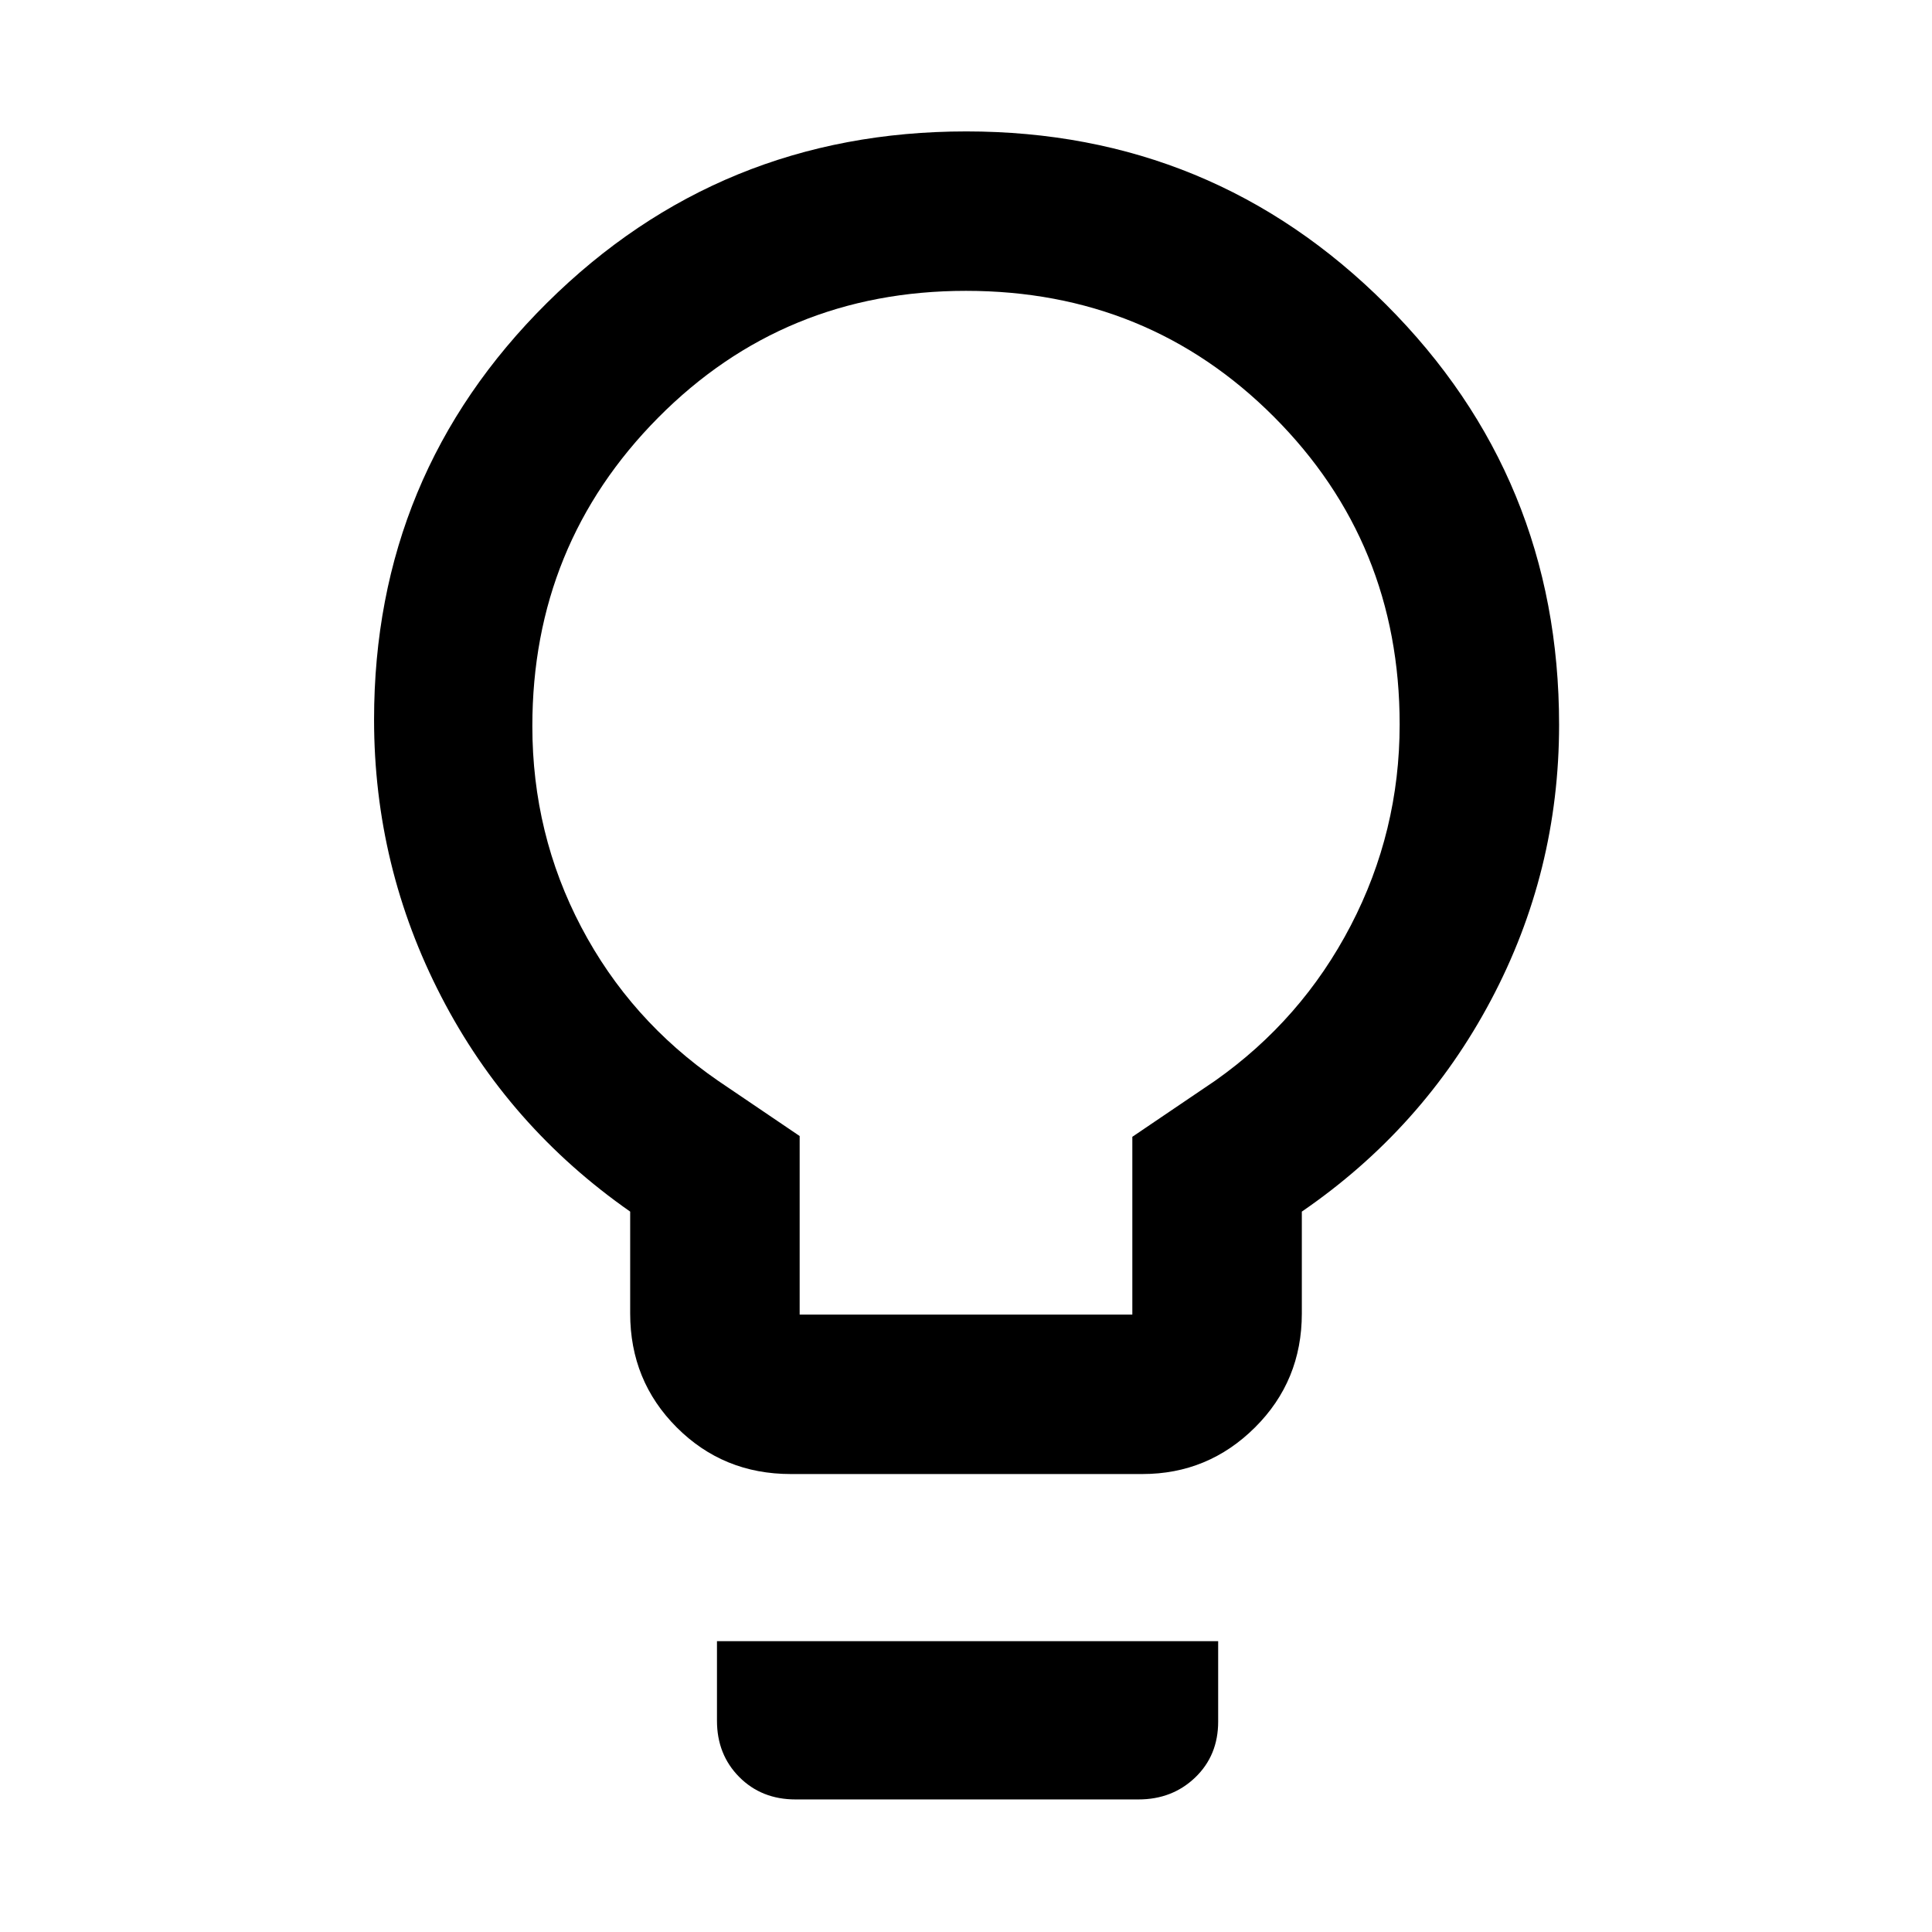 <svg xmlns="http://www.w3.org/2000/svg" height="48" viewBox="0 -960 960 960" width="48"><path d="M392.91-227.56q-33.49 0-56.63-23.15-23.15-23.15-23.15-56.64v-50.61q-60.51-42.27-93.88-106.84-33.38-64.57-33.38-137.65 0-121.76 85.87-207 85.88-85.25 208.39-85.25 122.52 0 208.54 85.97 86.03 85.96 86.03 208.86 0 73.02-33.85 136.84-33.85 63.81-93.98 105.07v50.61q0 33.49-23.28 56.64-23.27 23.15-55.94 23.15H392.91Zm4.44-79.22h165.3v-88.35l41.09-27.83q43.12-30.38 67.43-77.11 24.31-46.73 24.31-100 0-90.23-62.47-152.82-62.46-62.59-153.01-62.59-90.55 0-153.01 63.07-62.47 63.08-62.47 153.23 0 53.61 24.31 99.86t68 76.36l40.52 27.45v88.73ZM395.3-65.87q-16.9 0-27.97-11.15t-11.07-27.96v-39.54H605.3v40q0 16.76-11.38 27.71-11.39 10.94-28.22 10.94H395.3ZM480-600Z"/></svg>